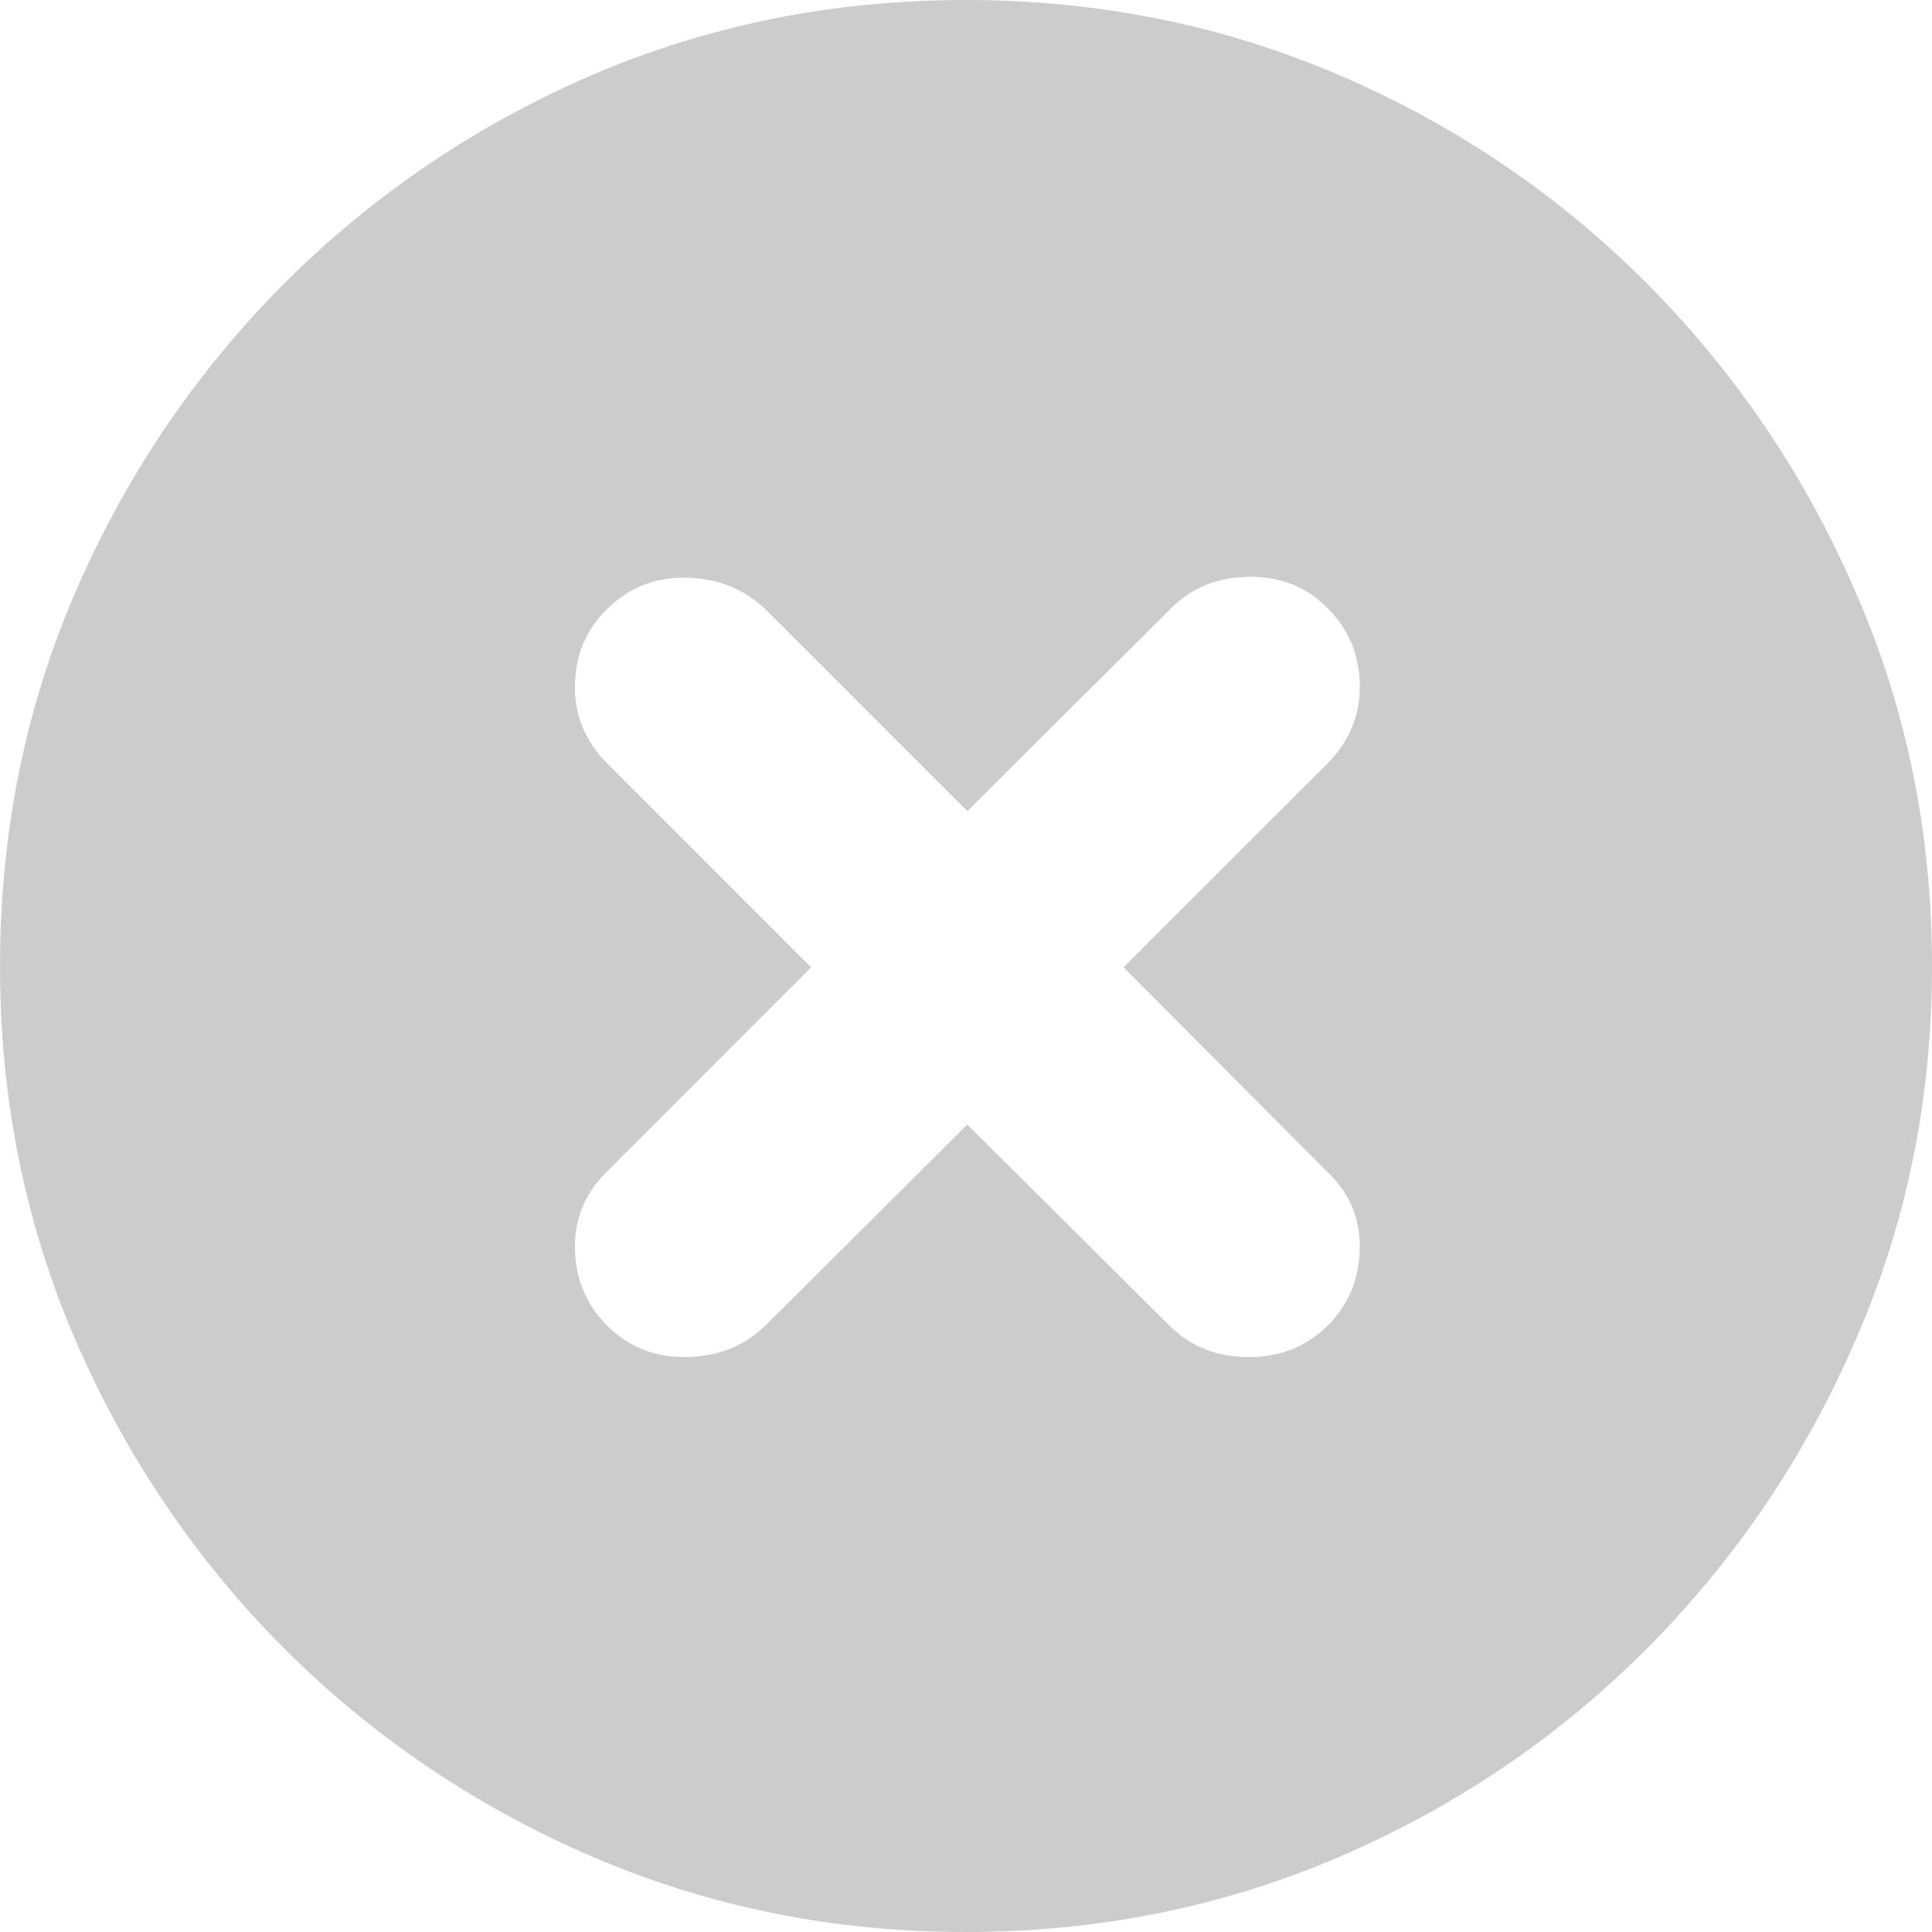 <svg width="15" height="15" viewBox="0 0 22 22" fill="none" xmlns="http://www.w3.org/2000/svg">
<g opacity="0.2">
<path d="M10.995 22C12.505 22 13.925 21.714 15.256 21.142C16.587 20.569 17.756 19.776 18.763 18.763C19.769 17.749 20.559 16.58 21.131 15.256C21.71 13.932 22 12.515 22 11.005C22 9.488 21.71 8.068 21.131 6.744C20.559 5.42 19.769 4.251 18.763 3.237C17.756 2.224 16.587 1.431 15.256 0.858C13.925 0.286 12.505 0 10.995 0C9.485 0 8.064 0.286 6.733 0.858C5.41 1.431 4.241 2.224 3.227 3.237C2.22 4.251 1.431 5.42 0.858 6.744C0.286 8.068 0 9.488 0 11.005C0 12.515 0.286 13.932 0.858 15.256C1.431 16.58 2.22 17.749 3.227 18.763C4.241 19.776 5.413 20.569 6.744 21.142C8.075 21.714 9.492 22 10.995 22ZM7.788 15.453C7.444 15.453 7.151 15.332 6.909 15.091C6.668 14.849 6.547 14.549 6.547 14.191C6.547 13.86 6.671 13.574 6.92 13.332L9.236 11.015L6.92 8.699C6.671 8.45 6.547 8.161 6.547 7.83C6.547 7.471 6.668 7.175 6.909 6.94C7.151 6.699 7.444 6.578 7.788 6.578C8.154 6.578 8.464 6.699 8.719 6.94L11.015 9.236L13.322 6.94C13.563 6.692 13.87 6.568 14.243 6.568C14.594 6.568 14.887 6.689 15.122 6.93C15.363 7.171 15.484 7.468 15.484 7.819C15.484 8.157 15.36 8.45 15.111 8.699L12.794 11.015L15.101 13.332C15.356 13.567 15.484 13.853 15.484 14.191C15.484 14.549 15.363 14.849 15.122 15.091C14.88 15.332 14.581 15.453 14.222 15.453C13.85 15.453 13.543 15.329 13.301 15.08L11.015 12.805L8.73 15.08C8.481 15.329 8.168 15.453 7.788 15.453Z" fill="black"/>
</g>
</svg>